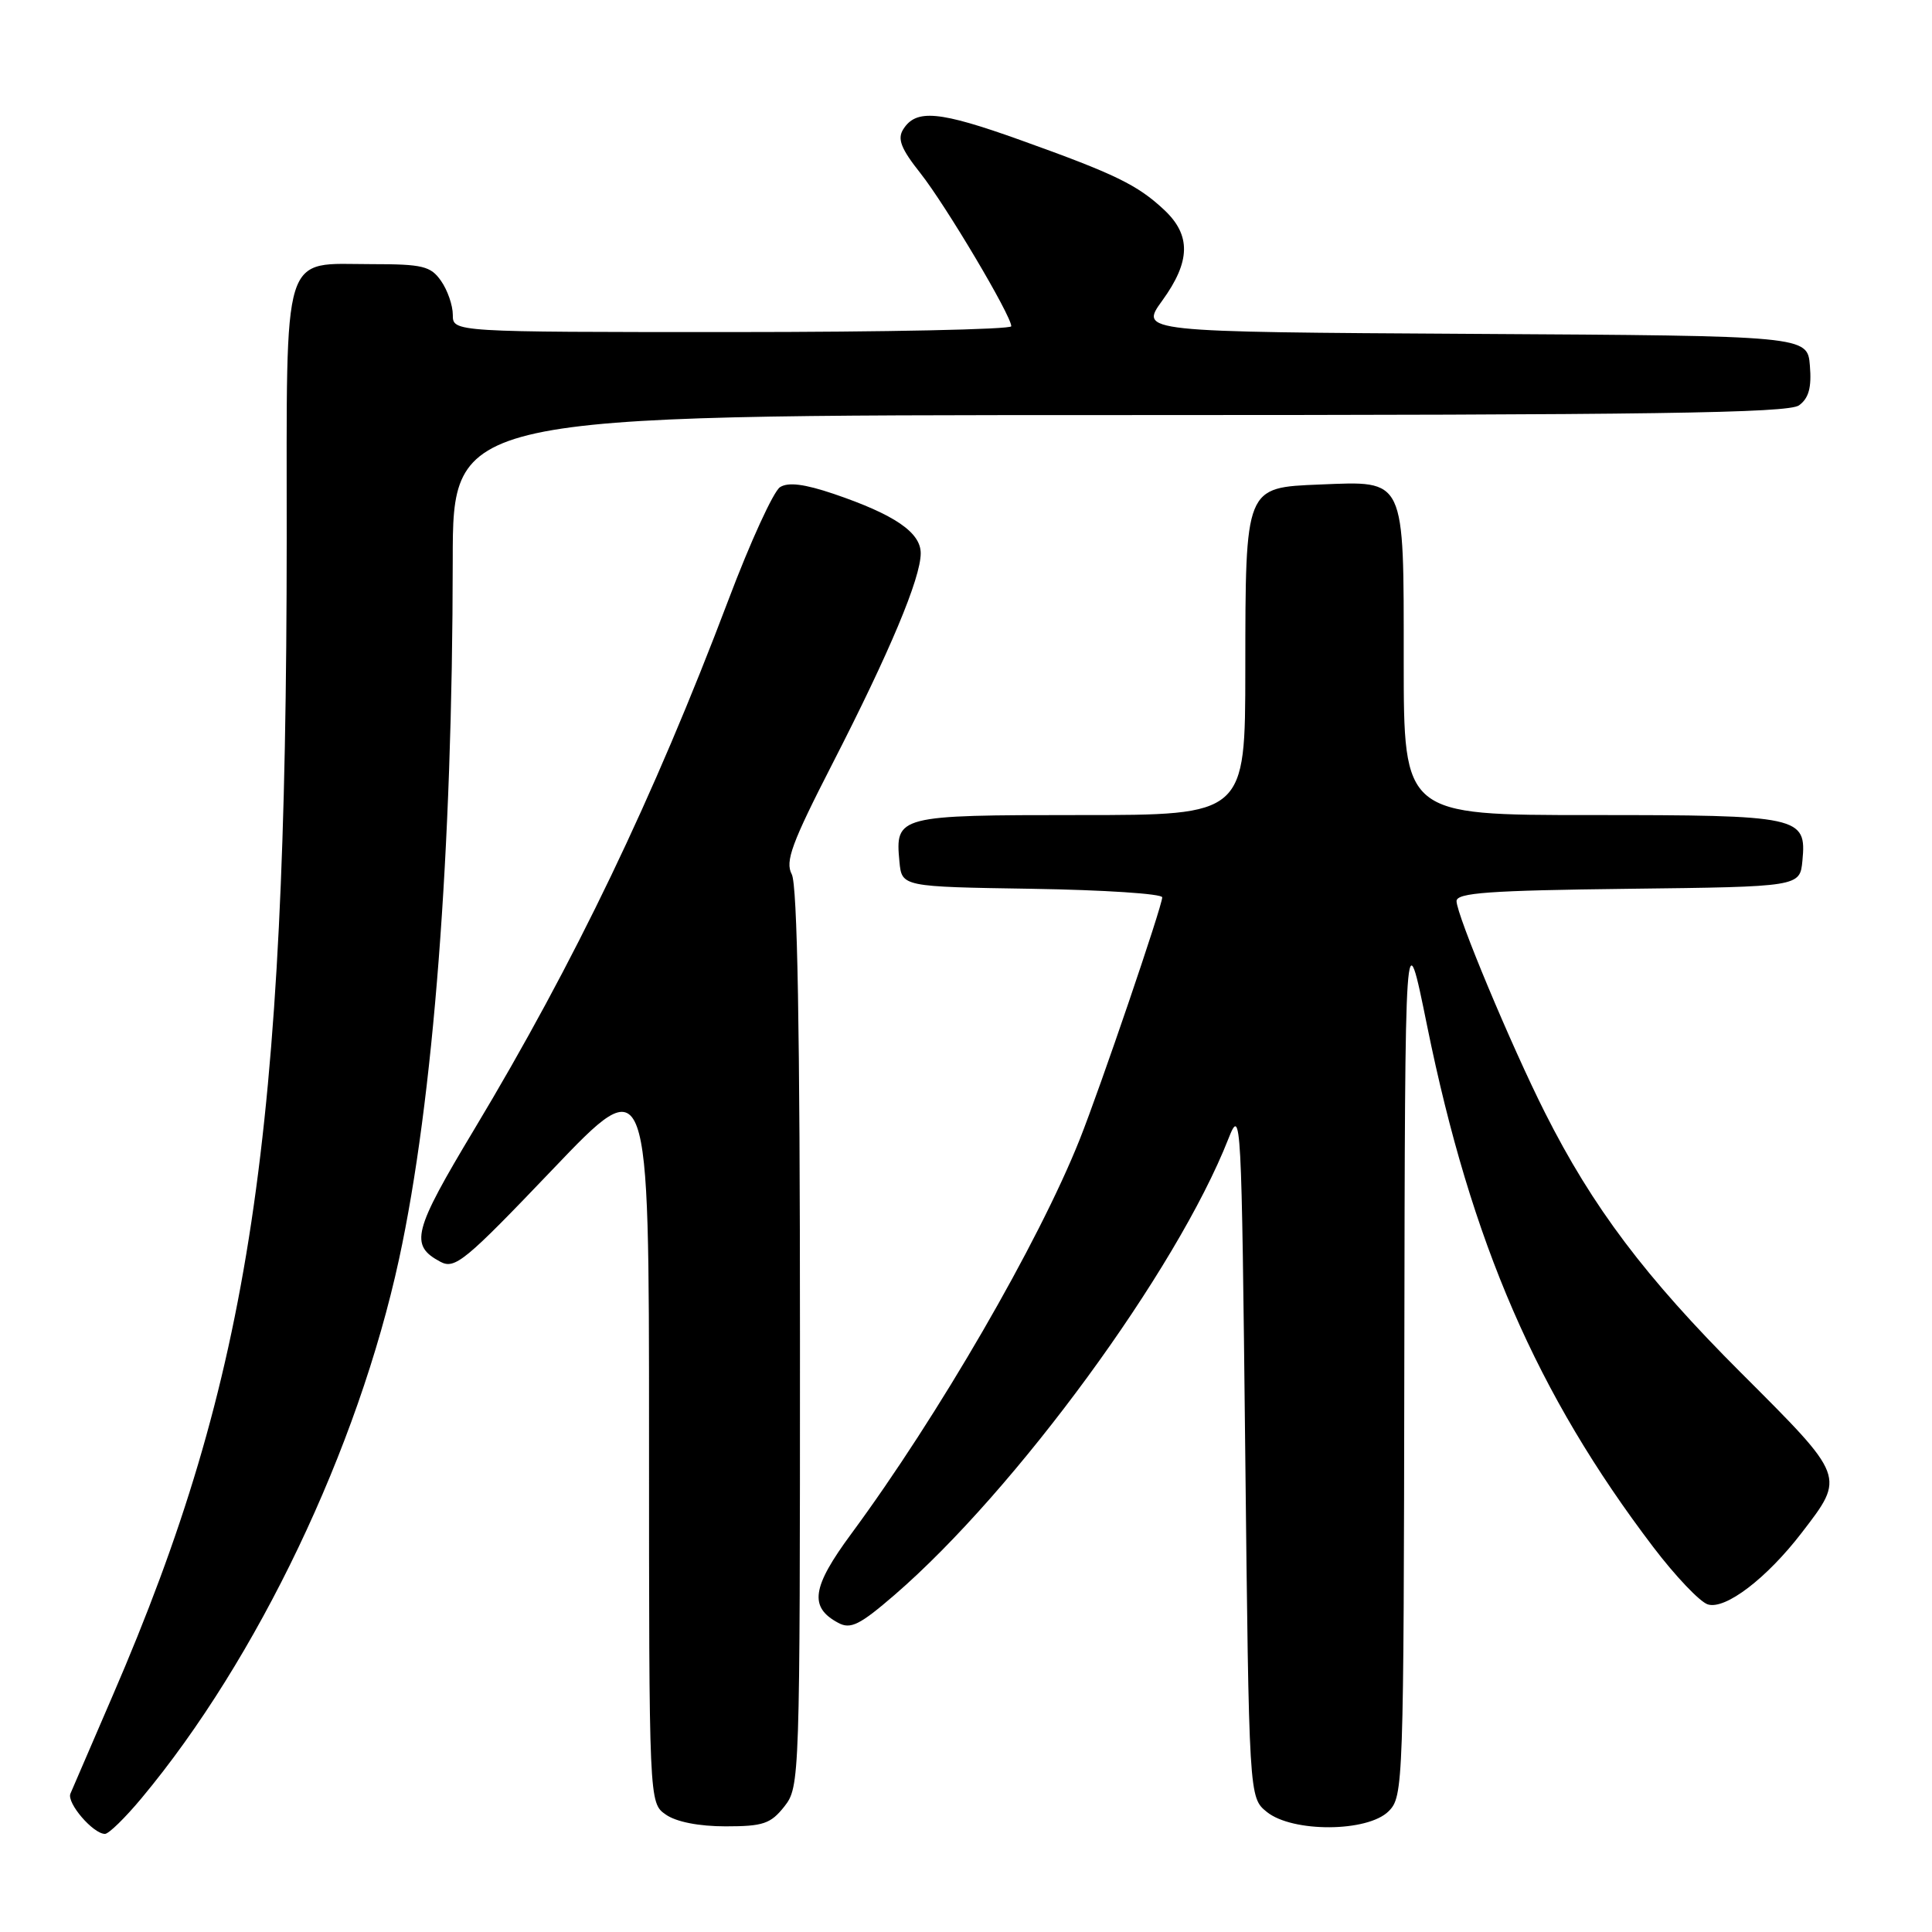 <?xml version="1.0" encoding="UTF-8" standalone="no"?>
<!DOCTYPE svg PUBLIC "-//W3C//DTD SVG 1.1//EN" "http://www.w3.org/Graphics/SVG/1.1/DTD/svg11.dtd" >
<svg xmlns="http://www.w3.org/2000/svg" xmlns:xlink="http://www.w3.org/1999/xlink" version="1.1" viewBox="0 0 256 256">
 <g >
 <path fill="currentColor"
d=" M 18.77 238.25 C 34.11 219.85 47.43 191.96 52.88 166.82 C 57.43 145.82 59.96 112.88 59.99 74.25 C 60.00 55.00 60.00 55.00 148.31 55.00 C 218.83 55.00 236.97 54.74 238.38 53.71 C 239.67 52.77 240.06 51.35 239.82 48.46 C 239.50 44.50 239.50 44.50 195.25 44.24 C 151.00 43.98 151.00 43.98 154.00 39.84 C 157.77 34.64 157.84 31.16 154.25 27.80 C 150.70 24.48 147.74 23.05 135.21 18.56 C 124.43 14.70 121.38 14.42 119.68 17.14 C 118.88 18.41 119.39 19.71 121.96 22.95 C 125.31 27.19 134.00 41.81 134.00 43.23 C 134.00 43.65 117.35 44.00 97.00 44.00 C 60.00 44.00 60.00 44.00 60.00 41.72 C 60.00 40.47 59.30 38.44 58.44 37.22 C 57.07 35.26 56.01 35.00 49.27 35.00 C 37.20 35.00 38.00 32.42 37.99 71.40 C 37.97 150.71 33.20 182.41 14.93 224.68 C 12.12 231.18 9.60 237.03 9.33 237.67 C 8.82 238.90 12.34 243.00 13.91 243.00 C 14.41 243.00 16.60 240.86 18.77 238.25 Z  M 103.93 239.37 C 105.97 236.77 106.00 235.91 106.00 177.30 C 106.00 136.48 105.66 117.23 104.91 115.84 C 104.01 114.15 104.90 111.73 110.32 101.16 C 117.89 86.40 122.00 76.61 122.00 73.31 C 122.00 70.55 118.55 68.19 110.47 65.44 C 106.59 64.13 104.45 63.86 103.36 64.55 C 102.50 65.09 99.41 71.83 96.51 79.52 C 86.60 105.71 76.15 127.48 62.85 149.63 C 54.72 163.17 54.25 164.99 58.35 167.19 C 60.28 168.22 61.61 167.12 73.23 154.95 C 86.00 141.57 86.00 141.57 86.00 190.23 C 86.00 238.89 86.00 238.89 88.22 240.44 C 89.60 241.41 92.61 242.00 96.15 242.00 C 101.12 242.00 102.12 241.66 103.93 239.37 Z  M 184.00 240.00 C 185.95 238.05 186.00 236.61 186.08 179.75 C 186.17 121.50 186.17 121.50 189.10 135.93 C 194.95 164.68 203.63 184.69 219.07 205.00 C 221.99 208.84 225.24 212.26 226.29 212.59 C 228.61 213.33 234.10 209.14 238.75 203.08 C 244.51 195.58 244.59 195.79 230.71 181.92 C 218.01 169.23 211.03 159.97 204.71 147.42 C 200.24 138.55 193.00 121.22 193.00 119.40 C 193.00 118.30 197.33 117.99 215.75 117.77 C 238.50 117.50 238.50 117.50 238.83 114.04 C 239.39 108.17 238.58 108.00 210.81 108.00 C 186.00 108.00 186.00 108.00 186.00 87.65 C 186.00 63.11 186.30 63.74 174.90 64.20 C 164.95 64.61 165.03 64.39 165.01 88.75 C 165.00 108.00 165.00 108.00 143.12 108.00 C 118.95 108.00 118.60 108.09 119.18 114.18 C 119.50 117.50 119.50 117.50 136.75 117.77 C 146.24 117.92 154.00 118.43 154.00 118.90 C 154.00 120.06 145.79 144.14 143.06 151.00 C 137.61 164.68 124.34 187.59 112.81 203.22 C 107.56 210.33 107.18 212.96 111.08 215.04 C 112.71 215.92 113.93 215.31 118.53 211.34 C 134.58 197.48 155.93 168.32 162.77 150.89 C 164.46 146.61 164.51 147.63 165.00 192.34 C 165.50 238.18 165.50 238.18 167.86 240.09 C 171.26 242.84 181.22 242.78 184.00 240.00 Z "/>
</g>
</svg>